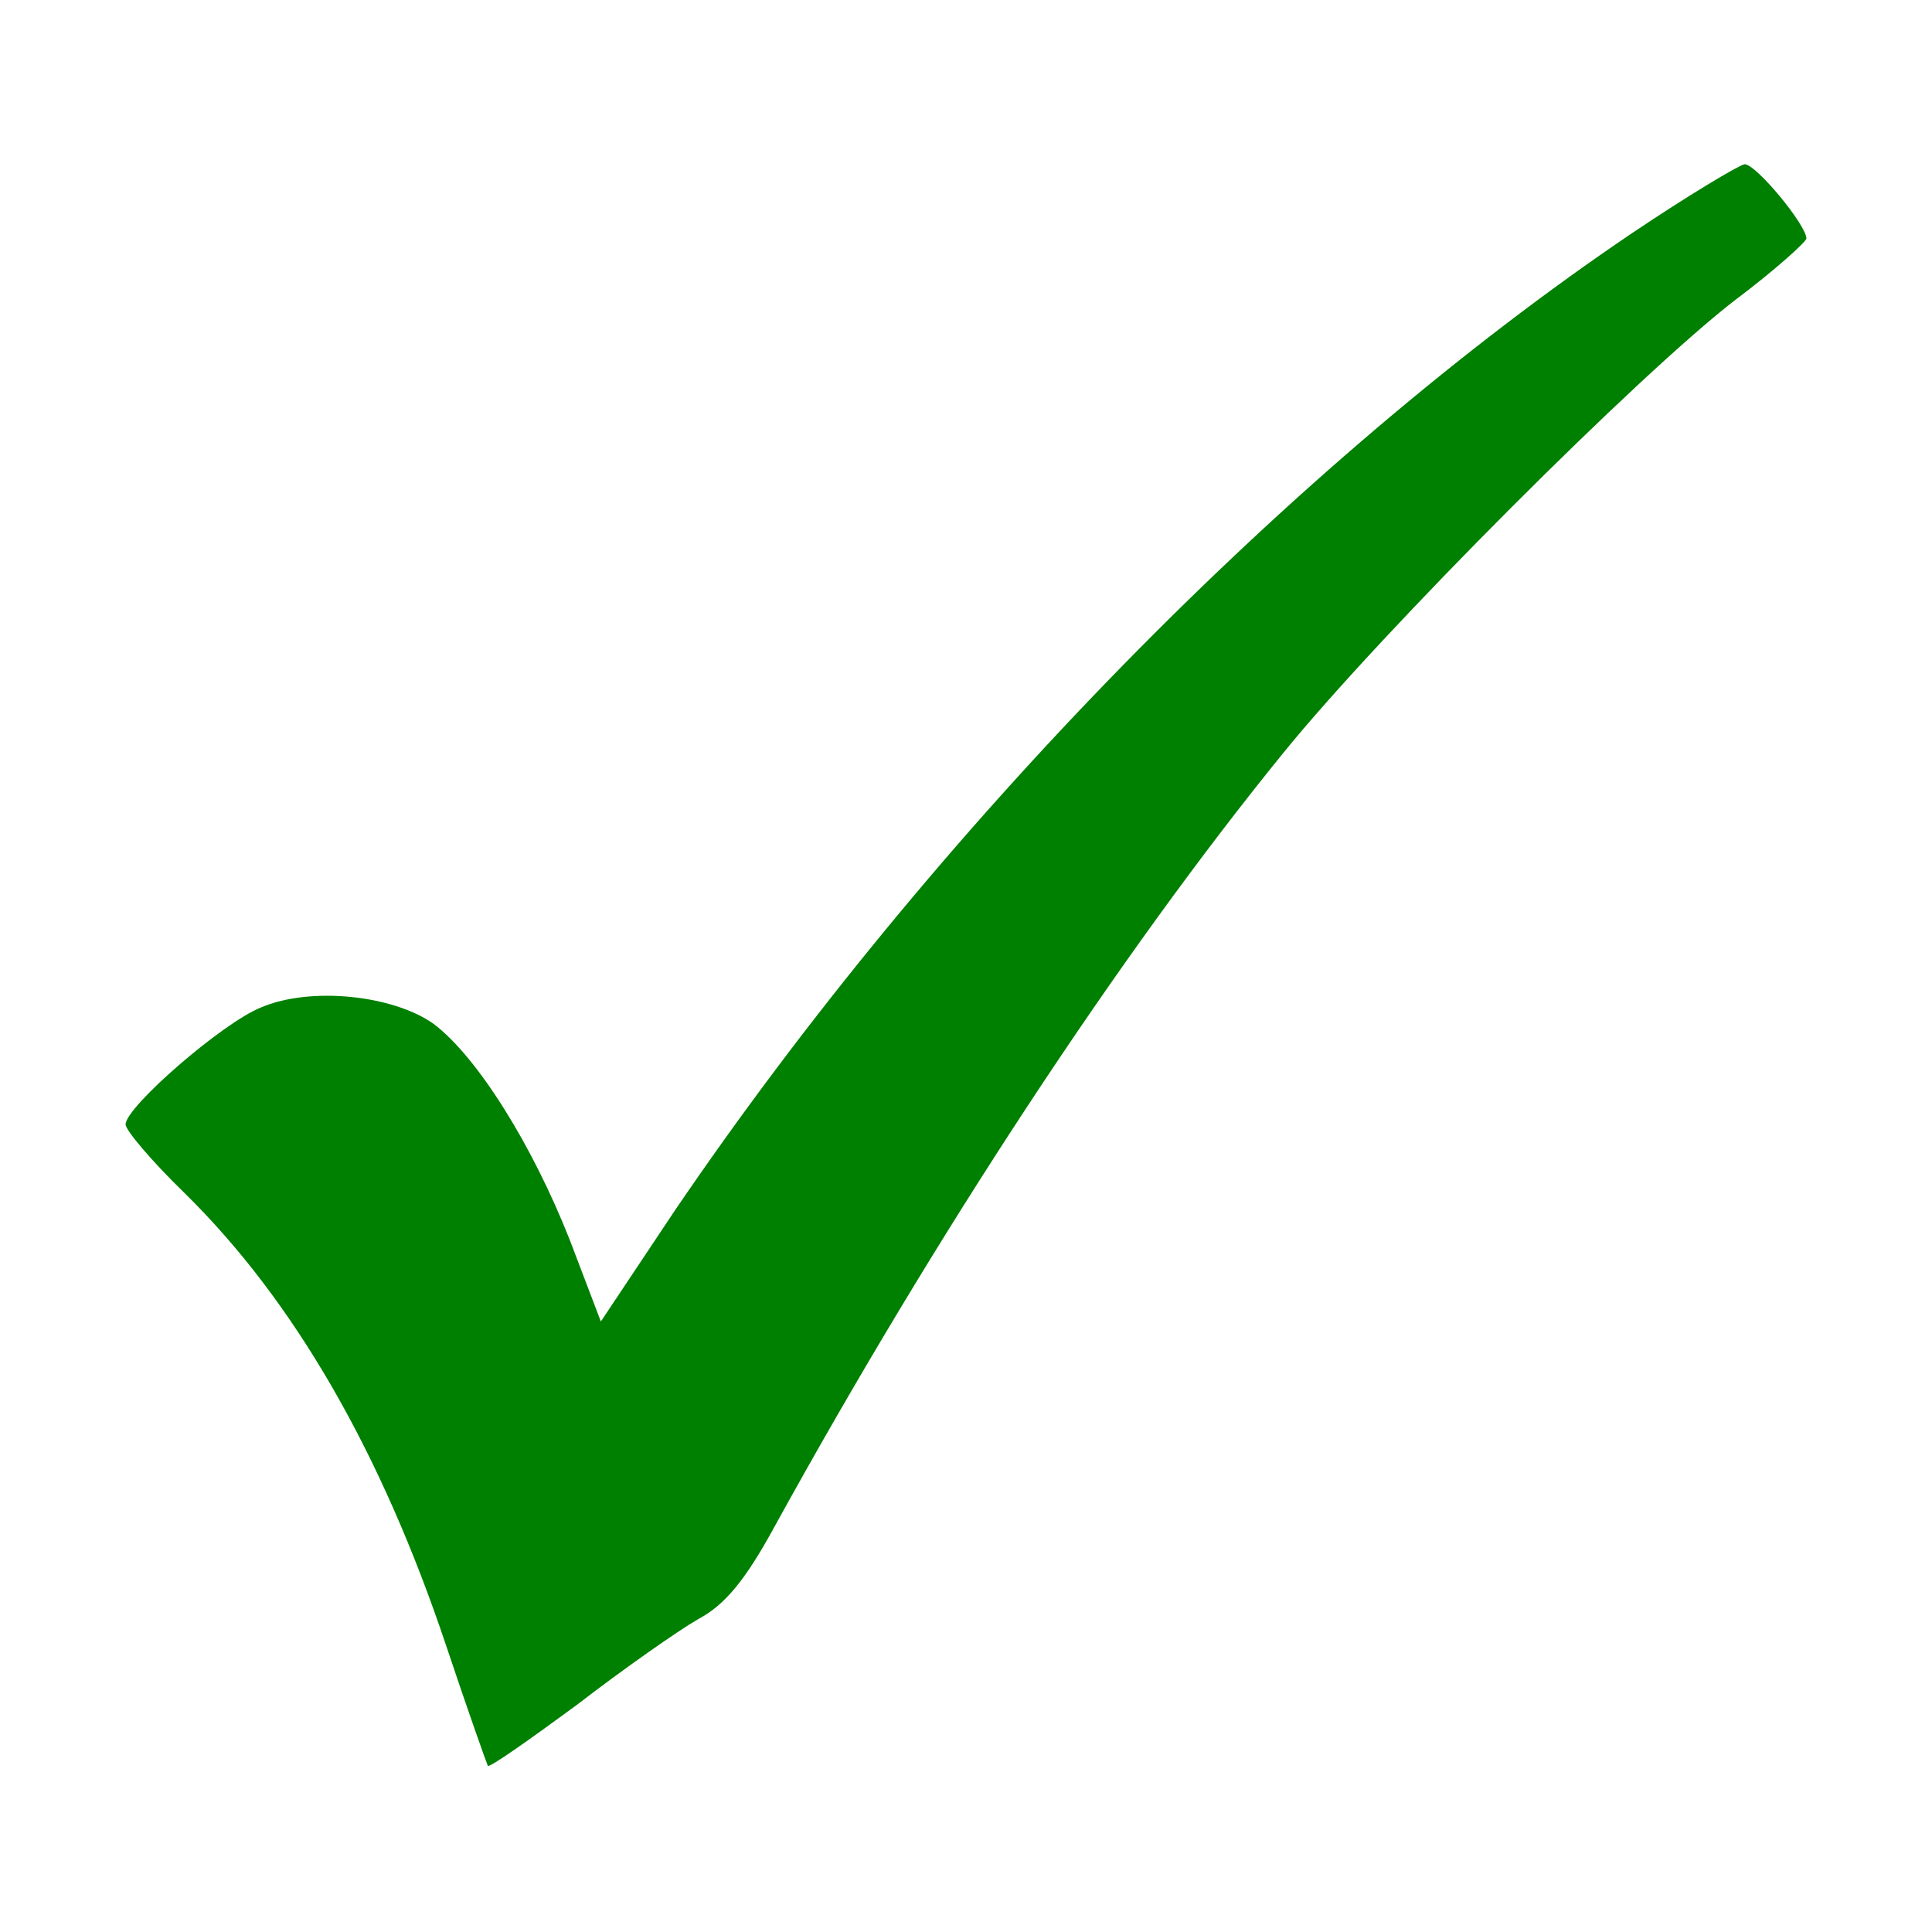 <svg version="1.0" xmlns="http://www.w3.org/2000/svg"
 width="20" height="20" viewBox="0 0 200 200"
 preserveAspectRatio="xMidYMid meet">
<g transform="translate(0,200) scale(0.1,-0.1)"
fill="green" stroke="none">
<path d="M1690 1759 c-351 -237 -723 -617 -992 -1013 l-76 -114 -32 84 c-39
99 -96 190 -141 224 -42 30 -128 39 -179 17 -40 -16 -140 -103 -140 -121 0 -6
27 -38 61 -71 114 -112 204 -269 271 -469 22 -66 42 -122 43 -124 2 -2 43 27
92 63 48 37 105 77 126 89 28 15 49 41 79 96 168 305 357 592 526 800 103 127
370 394 469 470 40 30 72 59 73 63 0 14 -52 77 -64 77 -6 -1 -58 -32 -116 -71z"/>
</g>
</svg>
